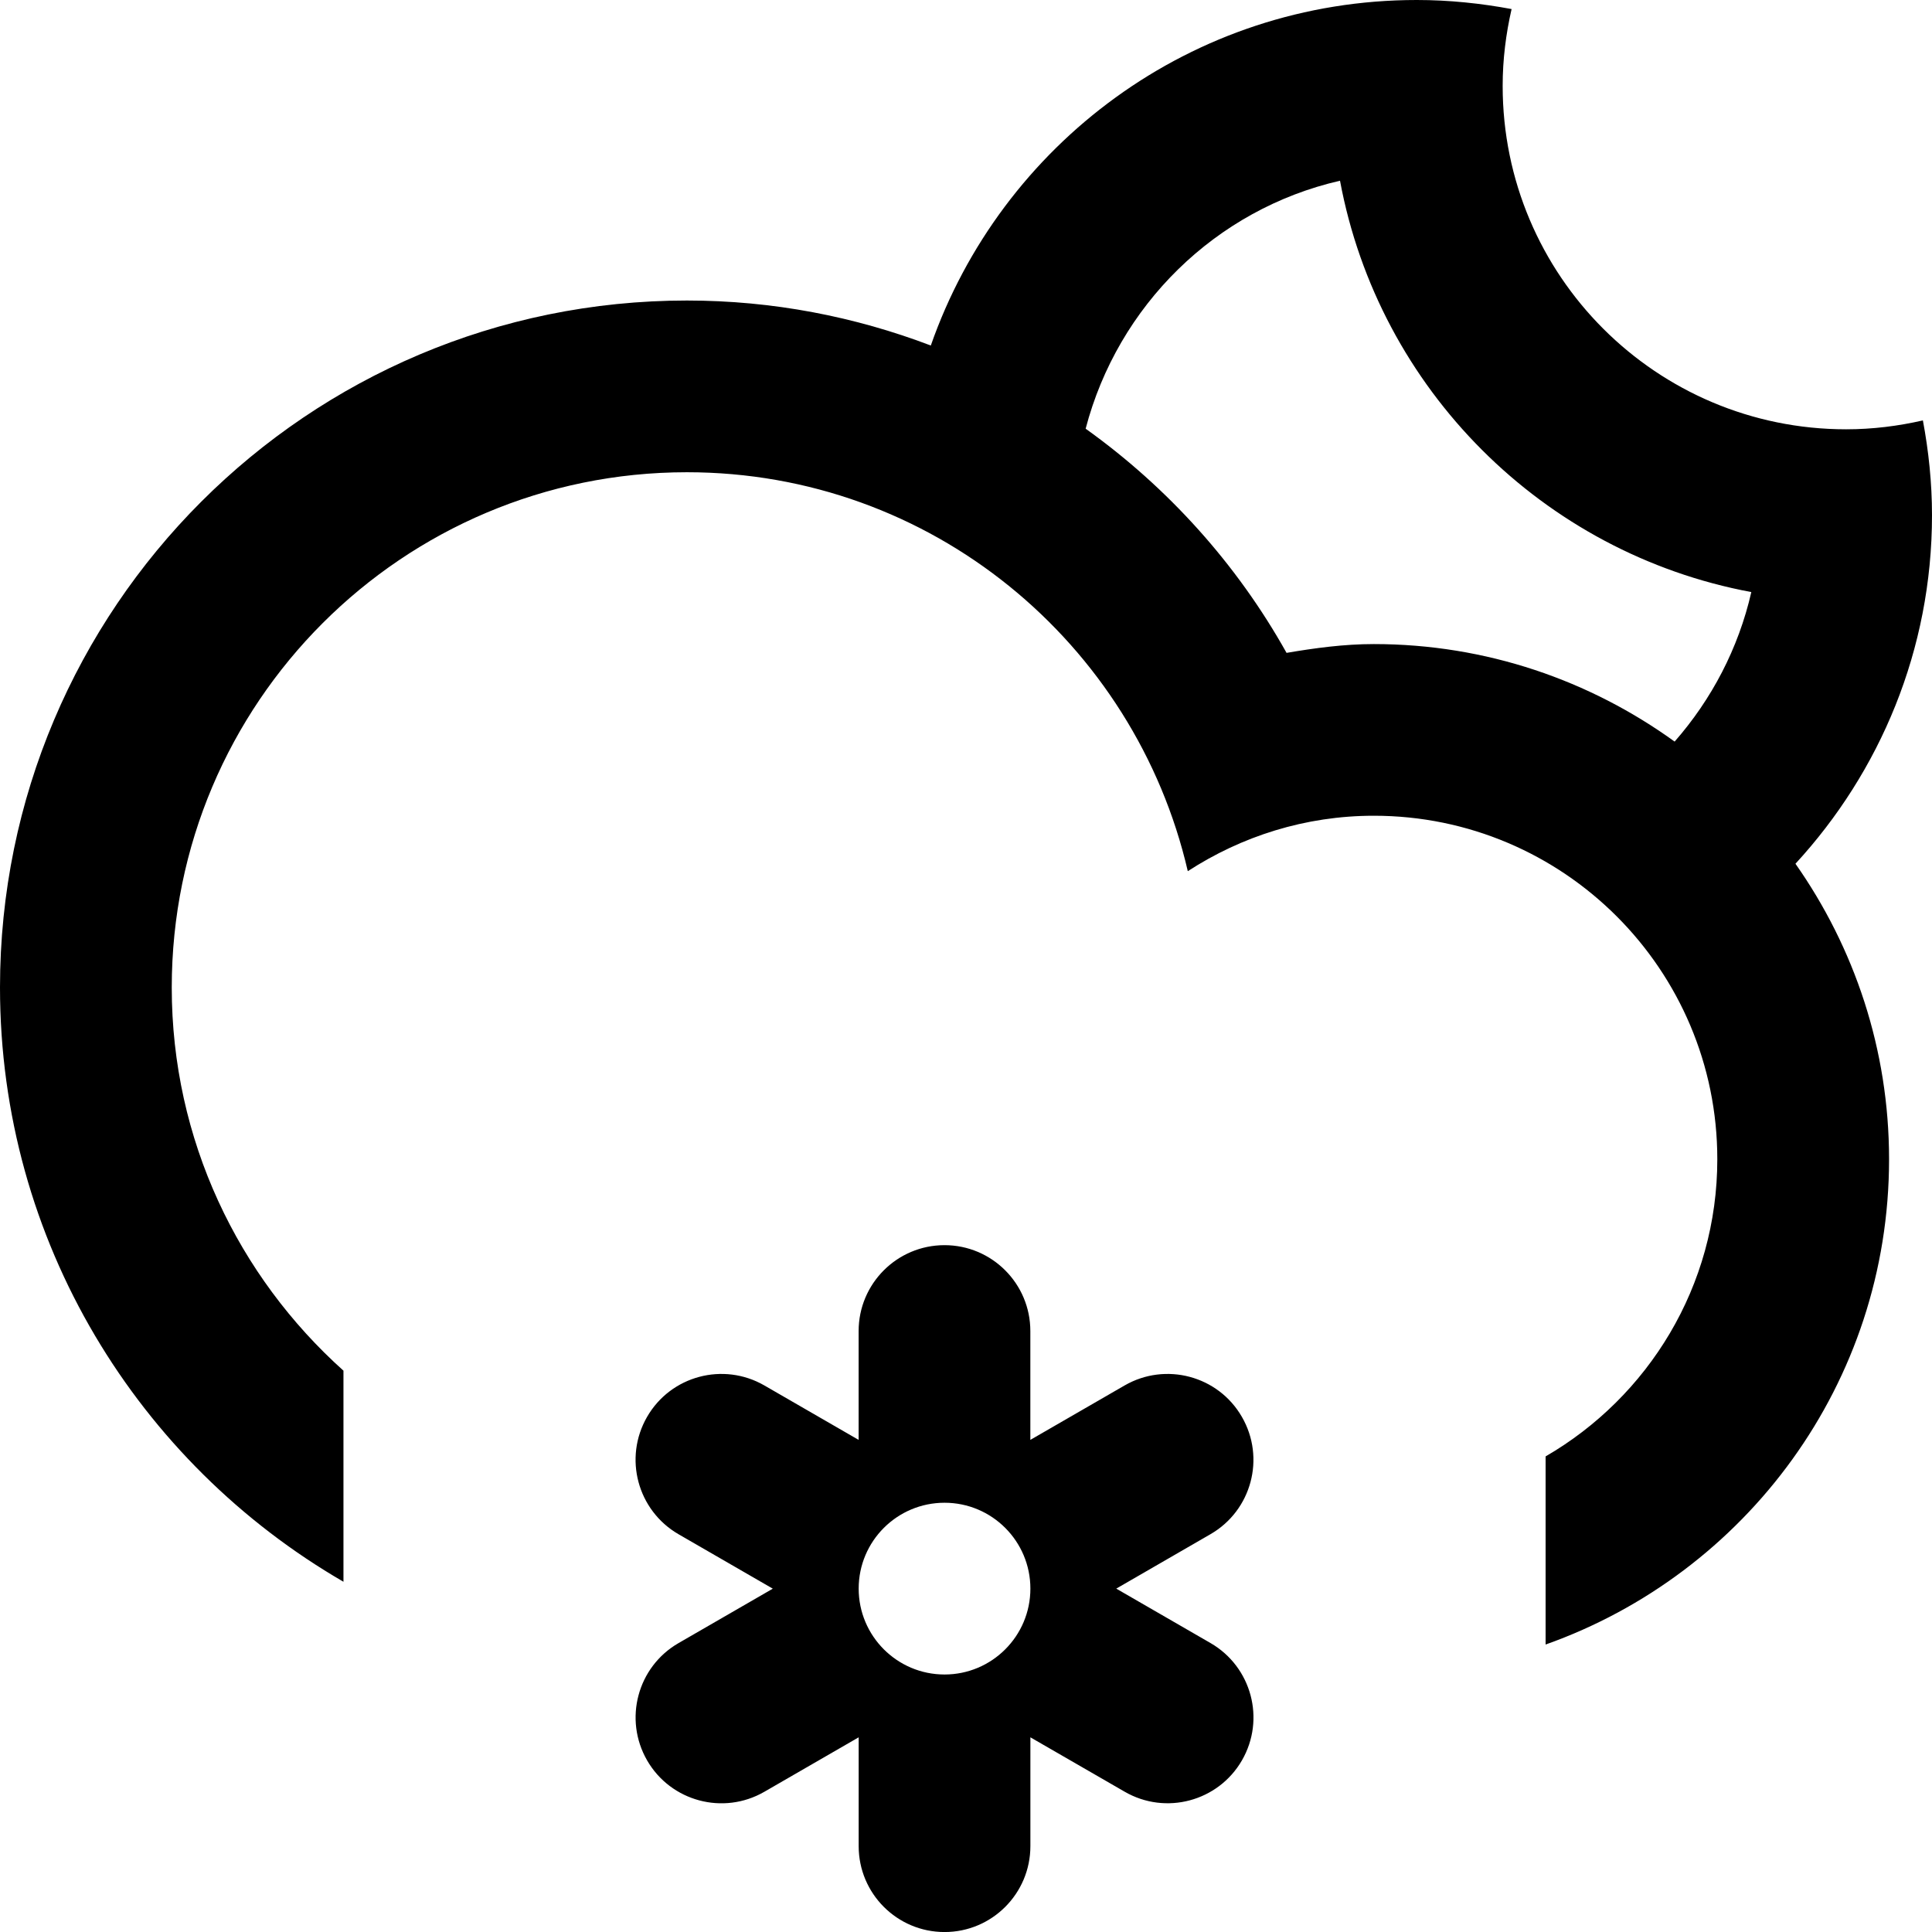 <?xml version="1.0" encoding="UTF-8" standalone="no"?>
<!-- Generator: Adobe Illustrator 15.1.0, SVG Export Plug-In . SVG Version: 6.00 Build 0)  -->

<svg
   xmlns:dc="http://purl.org/dc/elements/1.1/"
   xmlns:cc="http://creativecommons.org/ns#"
   xmlns:rdf="http://www.w3.org/1999/02/22-rdf-syntax-ns#"
   xmlns:svg="http://www.w3.org/2000/svg"
   xmlns="http://www.w3.org/2000/svg"
   xmlns:sodipodi="http://sodipodi.sourceforge.net/DTD/sodipodi-0.dtd"
   xmlns:inkscape="http://www.inkscape.org/namespaces/inkscape"
   version="1.1"
   id="Layer_1"
   x="0px"
   y="0px"
   width="44.995"
   height="44.996"
   viewBox="0 0 44.995 44.996"
   enable-background="new 0 0 100 100"
   xml:space="preserve"
   inkscape:version="0.91 r13725"
   sodipodi:docname="Cloud-Snow-Moon-Alt.svg"><defs
     id="defs7" /><sodipodi:namedview
     pagecolor="#ffffff"
     bordercolor="#666666"
     borderopacity="1"
     objecttolerance="10"
     gridtolerance="10"
     guidetolerance="10"
     inkscape:pageopacity="0"
     inkscape:pageshadow="2"
     inkscape:window-width="640"
     inkscape:window-height="480"
     id="namedview5"
     showgrid="false"
     inkscape:zoom="2.36"
     inkscape:cx="21.997"
     inkscape:cy="21.639"
     inkscape:window-x="1920"
     inkscape:window-y="0"
     inkscape:window-maximized="0"
     inkscape:current-layer="Layer_1" /><path
     d="m 41.815,20.116 0,0 c 1.369,1.949 2.18,4.319 2.18,6.881 0,5.223 -3.342,9.652 -7.999,11.303 l 0,-4.381 c 2.389,-1.385 3.999,-3.963 3.999,-6.922 0,-4.417 -3.581,-7.999 -7.999,-7.999 -1.6,0 -3.083,0.48 -4.333,1.291 -1.232,-5.317 -5.974,-9.291 -11.665,-9.291 -6.626,0 -11.998,5.373 -11.998,12 0,3.549 1.55,6.729 3.999,8.924 l 0,4.916 C 3.223,34.07 0,28.916 0,22.998 0,14.163 7.163,6.999 15.998,6.999 c 2.002,0 3.914,0.376 5.68,1.048 l 0,0 C 23.313,3.365 27.756,0 32.996,0 33.751,0 34.487,0.078 35.204,0.211 35.072,0.787 34.996,1.385 34.996,2 c 0,4.418 3.581,7.998 7.999,7.998 0.615,0 1.212,-0.075 1.788,-0.207 0.134,0.717 0.212,1.453 0.212,2.207 0,3.136 -1.212,5.98 -3.18,8.118 z M 31.208,4.209 c -2.9,0.664 -5.174,2.91 -5.924,5.775 l 0,0 c 1.917,1.372 3.522,3.152 4.679,5.221 C 30.627,15.092 31.3,15 31.996,15 c 2.618,0 5.033,0.847 7.005,2.271 l 0,0 c 0.859,-0.98 1.486,-2.167 1.786,-3.482 -4.854,-0.905 -8.675,-4.726 -9.579,-9.58 z M 15.07,32.998 c 0.552,-0.957 1.775,-1.283 2.731,-0.732 l 2.196,1.268 0,-2.535 c 0,-1.104 0.896,-2 2,-2 1.104,0 1.999,0.896 1.999,2 l 0,2.535 2.196,-1.268 c 0.956,-0.551 2.18,-0.225 2.731,0.732 0.553,0.957 0.225,2.18 -0.731,2.732 l -2.195,1.268 2.196,1.268 c 0.956,0.553 1.284,1.775 0.731,2.732 -0.552,0.955 -1.775,1.283 -2.731,0.73 l -2.196,-1.267 0,2.535 c 0,1.105 -0.896,2 -1.999,2 -1.104,0 -2,-0.895 -2,-2 l 0,-2.535 -2.196,1.268 c -0.956,0.553 -2.18,0.225 -2.731,-0.73 -0.552,-0.957 -0.225,-2.18 0.731,-2.732 l 2.196,-1.268 -2.196,-1.268 C 14.846,35.177 14.518,33.955 15.07,32.998 Z m 6.928,6 c 1.104,0 1.999,-0.896 1.999,-2 0,-1.105 -0.896,-2 -1.999,-2 -1.104,0 -2,0.895 -2,2 0,1.103 0.895,2 2,2 z"
     id="path3"
     inkscape:connector-curvature="0"
     style="clip-rule:evenodd;fill-rule:evenodd" /></svg>
